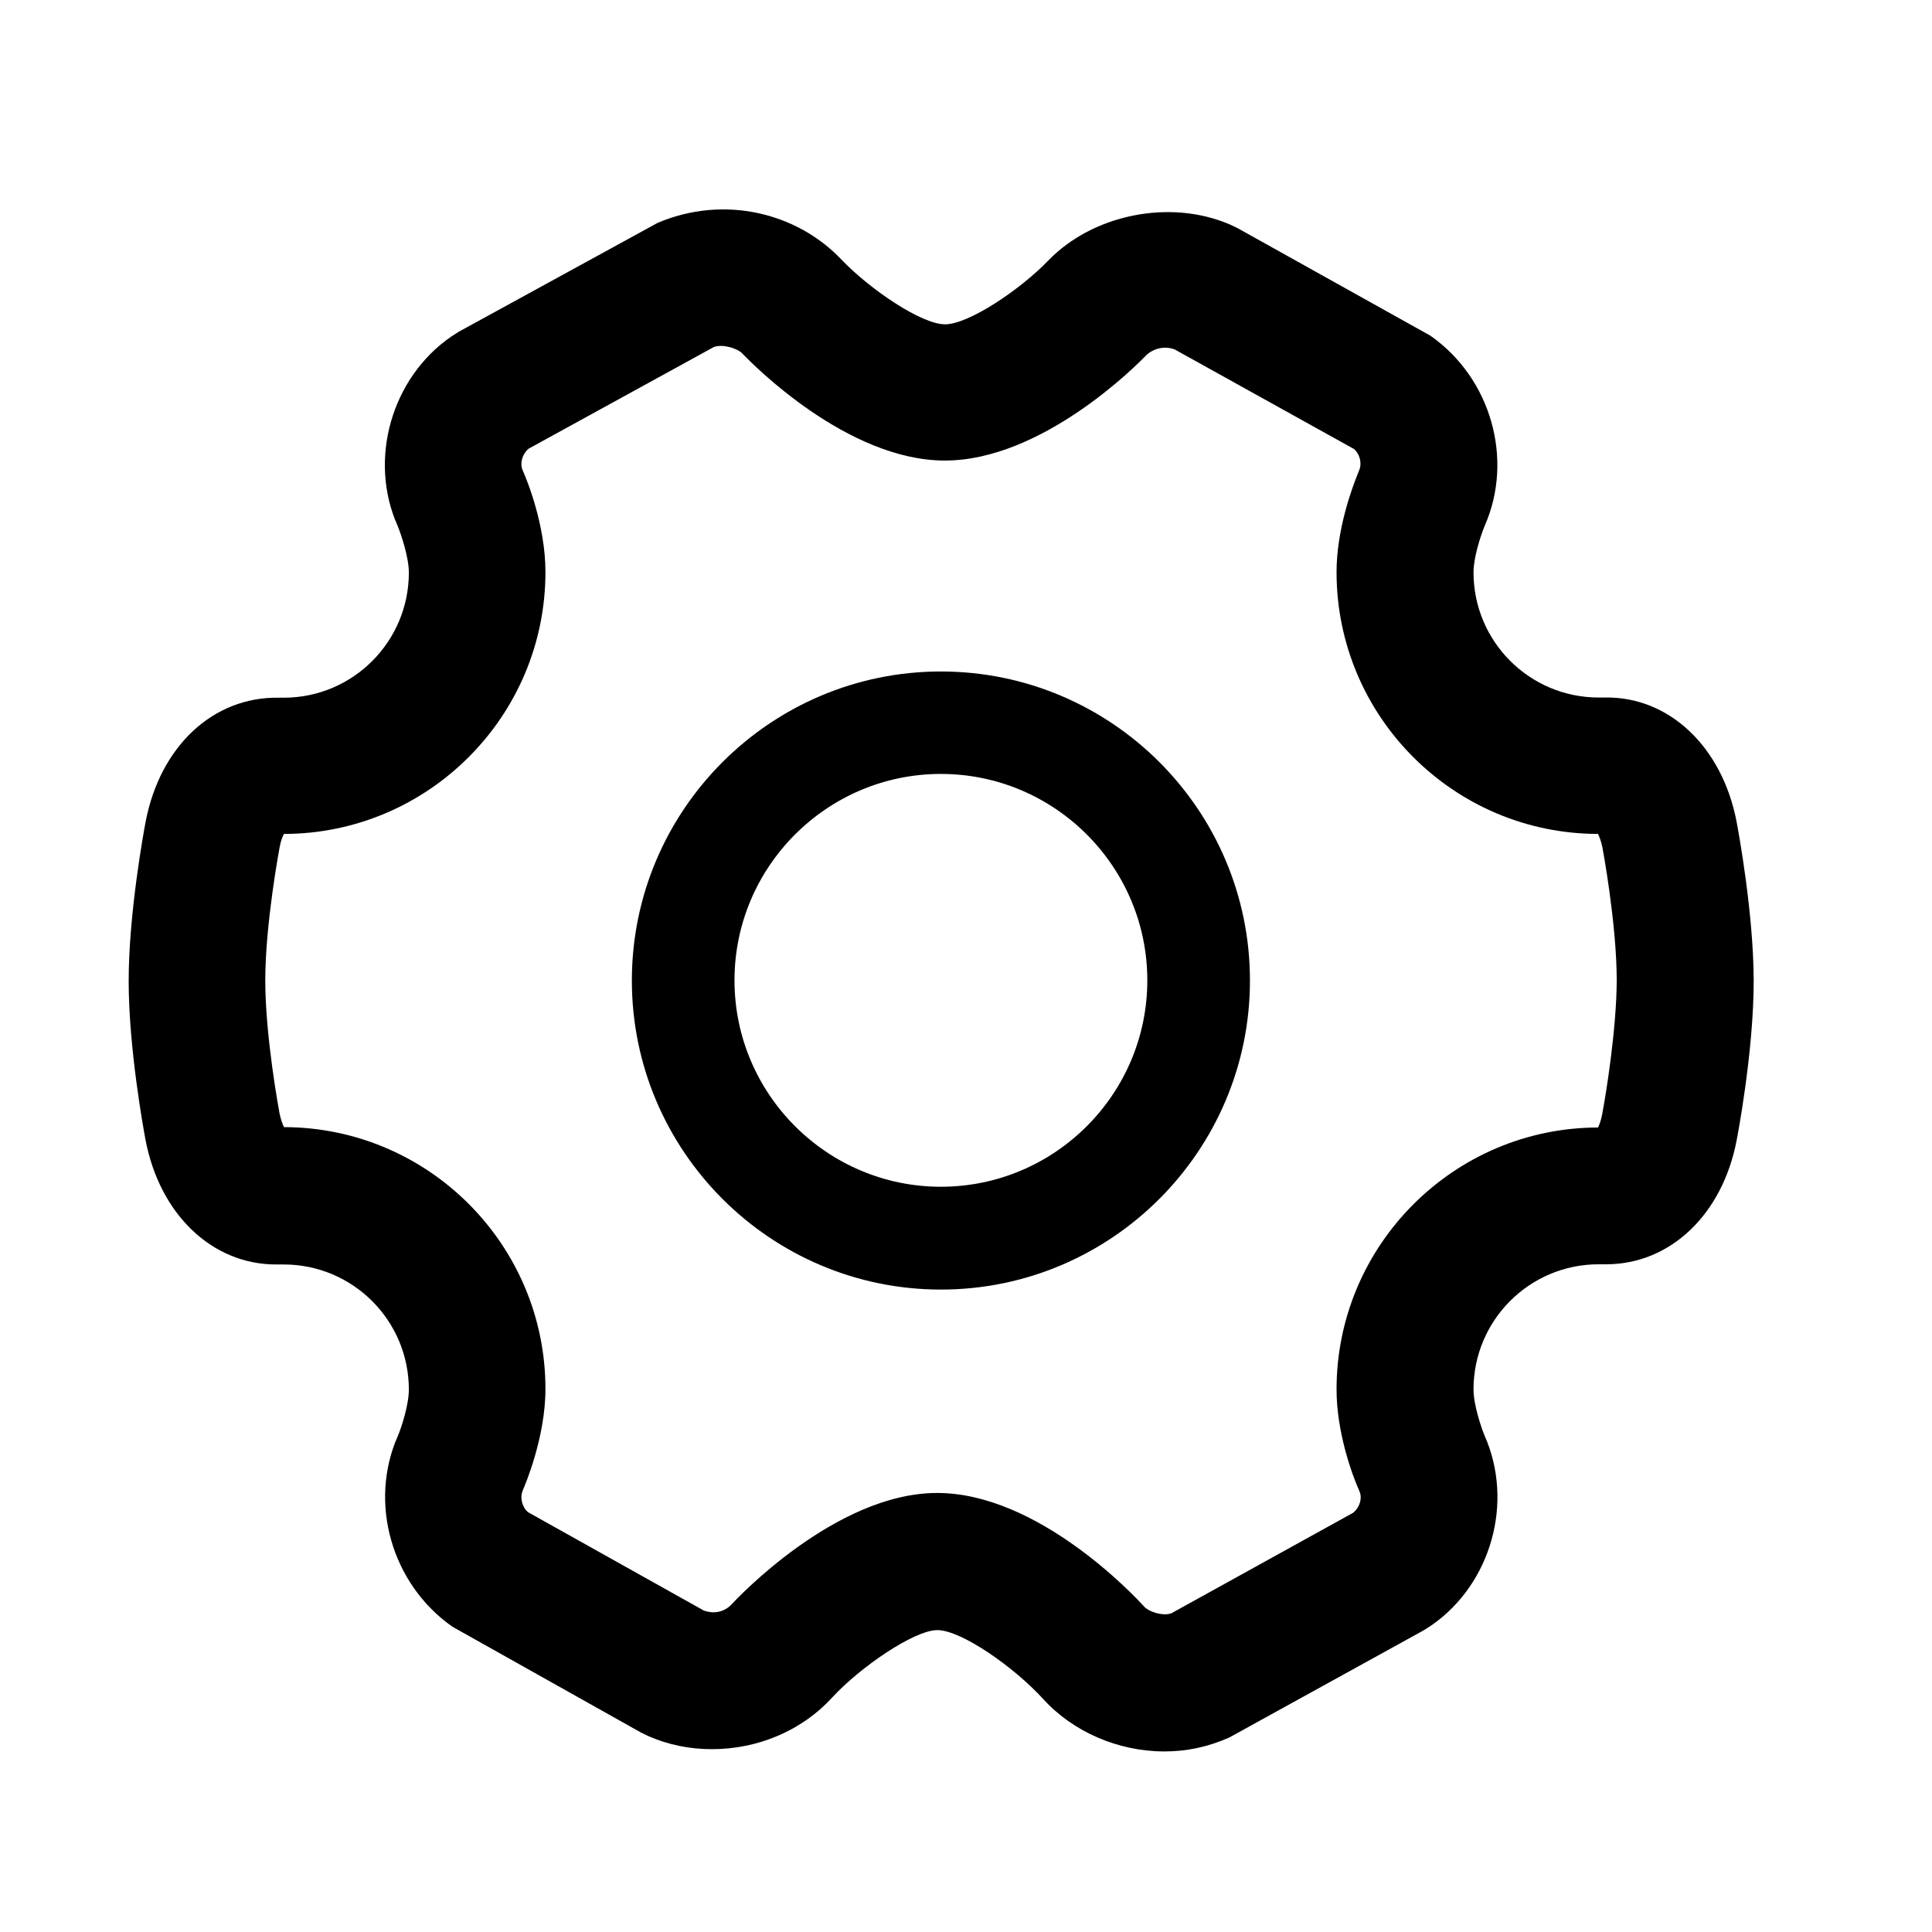 <?xml version="1.0" standalone="no"?><!DOCTYPE svg PUBLIC "-//W3C//DTD SVG 1.1//EN" "http://www.w3.org/Graphics/SVG/1.1/DTD/svg11.dtd"><svg t="1546068752238" class="icon" style="" viewBox="0 0 1024 1024" version="1.1" xmlns="http://www.w3.org/2000/svg" p-id="2177" xmlns:xlink="http://www.w3.org/1999/xlink" width="200" height="200"><defs><style type="text/css"></style></defs><path d="M920.5 435.9c-7.6-40.3-36.1-66.8-69.8-66.2h-3.4c-36.6 0-66.3-29.7-66.3-66.3 0-7.8 3.6-19.1 6-24.9 15.4-35.1 3.3-78.1-28.9-100.6l-102-56.9-4.2-2c-31.7-13.7-72.7-5.4-96.4 19.2-15.1 15.6-42.2 33.7-54.6 33.7-12.5 0-39.8-18.5-54.9-34.3-23.6-24.9-62.2-34.4-97.4-19.5l-105.4 57.7-4.2 2.7c-31.7 22-43.8 65.3-28.3 100.1 1.9 4.6 6 16.7 6 24.9 0 36.6-29.7 66.3-66.3 66.3h-2.6c-34.9-0.6-63.1 25.8-70.7 66.2-0.9 4.8-8.9 48.2-8.9 84s8 79.2 8.9 84c7.5 39.6 35.3 66.2 69.2 66.2h4.1c36.6 0 66.3 29.7 66.3 66.3 0 8.2-4 20.3-5.8 24.5-15.6 35.2-3.6 78.4 28.9 101.2l99.8 56 4.1 2c10.5 4.6 21.8 6.9 33.6 6.9 24.5 0 47.8-9.9 63.7-27.3 14.8-16.1 43.5-35.8 55.8-35.8 12.8 0 40.8 19.7 56.1 36.5 15.8 17.4 39.8 27.8 64.2 27.8 11.6 0 22.6-2.2 34.3-7.3l103.2-56.9 4.2-2.7c31.6-22 43.7-65.2 28.1-100.4-1.9-4.6-5.9-16.5-5.9-24.6 0-36.6 29.7-66.3 66.3-66.3h4c34 0 61.7-26.4 69.2-65.9 0.1-0.5 9-46.3 9-84.4-0.1-35.9-8.1-79.1-9-83.9z m-71.3 154.6c-0.6 3.3-1.5 5.6-2.2 7.1-76.4 0.1-138.6 62.4-138.6 138.8 0 23 8.4 45.7 12.1 53.9 1.6 3.5 0.4 8.4-3.3 11.5l-96.4 53.3c-4.7 1.6-11.9-0.9-14.3-3.5-5.6-6.2-56.5-60.3-109.8-60.3-54 0-106.9 56.8-109.1 59.2-2.2 2.4-7.4 5.7-14.6 3.1l-93.1-52.1c-3.1-2.5-4.5-7.7-2.8-11.6 1.2-2.8 12-28.1 12-53.7 0-76.5-62.1-138.7-138.6-138.8-0.7-1.5-1.6-3.8-2.3-7.1-0.3-1.6-7.6-40.9-7.6-70.6 0-29.7 7.3-69 7.6-70.6 0.6-3.3 1.5-5.7 2.3-7.1 76.4-0.1 138.6-62.3 138.6-138.8 0-25-9.9-49.1-12.1-54-1.5-3.5-0.4-8.3 3.2-11.4l98.2-53.9c4.8-1.7 12.5 0.8 15 3.4 5.5 5.8 55.7 56.8 107.4 56.8 51.2 0 101.2-50 106.7-55.8 2.4-2.4 8.3-5.6 15.1-3.1l94.9 52.7c3.2 2.5 4.5 7.7 2.9 11.3l-0.7 1.8c-3.1 7.6-11.3 29.8-11.3 52.2 0 76.5 62.1 138.7 138.6 138.8 0.7 1.5 1.6 3.8 2.3 7.1 0.1 0.4 7.6 40.6 7.6 70.6-0.1 25.6-5.7 60.4-7.7 70.8z" p-id="2178"></path><path d="M498.7 355.9c-90.3 0-163.8 73.5-163.8 163.8 0 90.3 73.5 163.8 163.8 163.8 90.3 0 163.8-73.5 163.8-163.8 0-90.4-73.5-163.8-163.8-163.8z m0 273.1c-60.3 0-109.4-49.1-109.4-109.4 0-60.3 49.1-109.4 109.4-109.4 60.3 0 109.4 49.1 109.4 109.4 0 60.3-49.1 109.4-109.4 109.4z" p-id="2179"></path></svg>